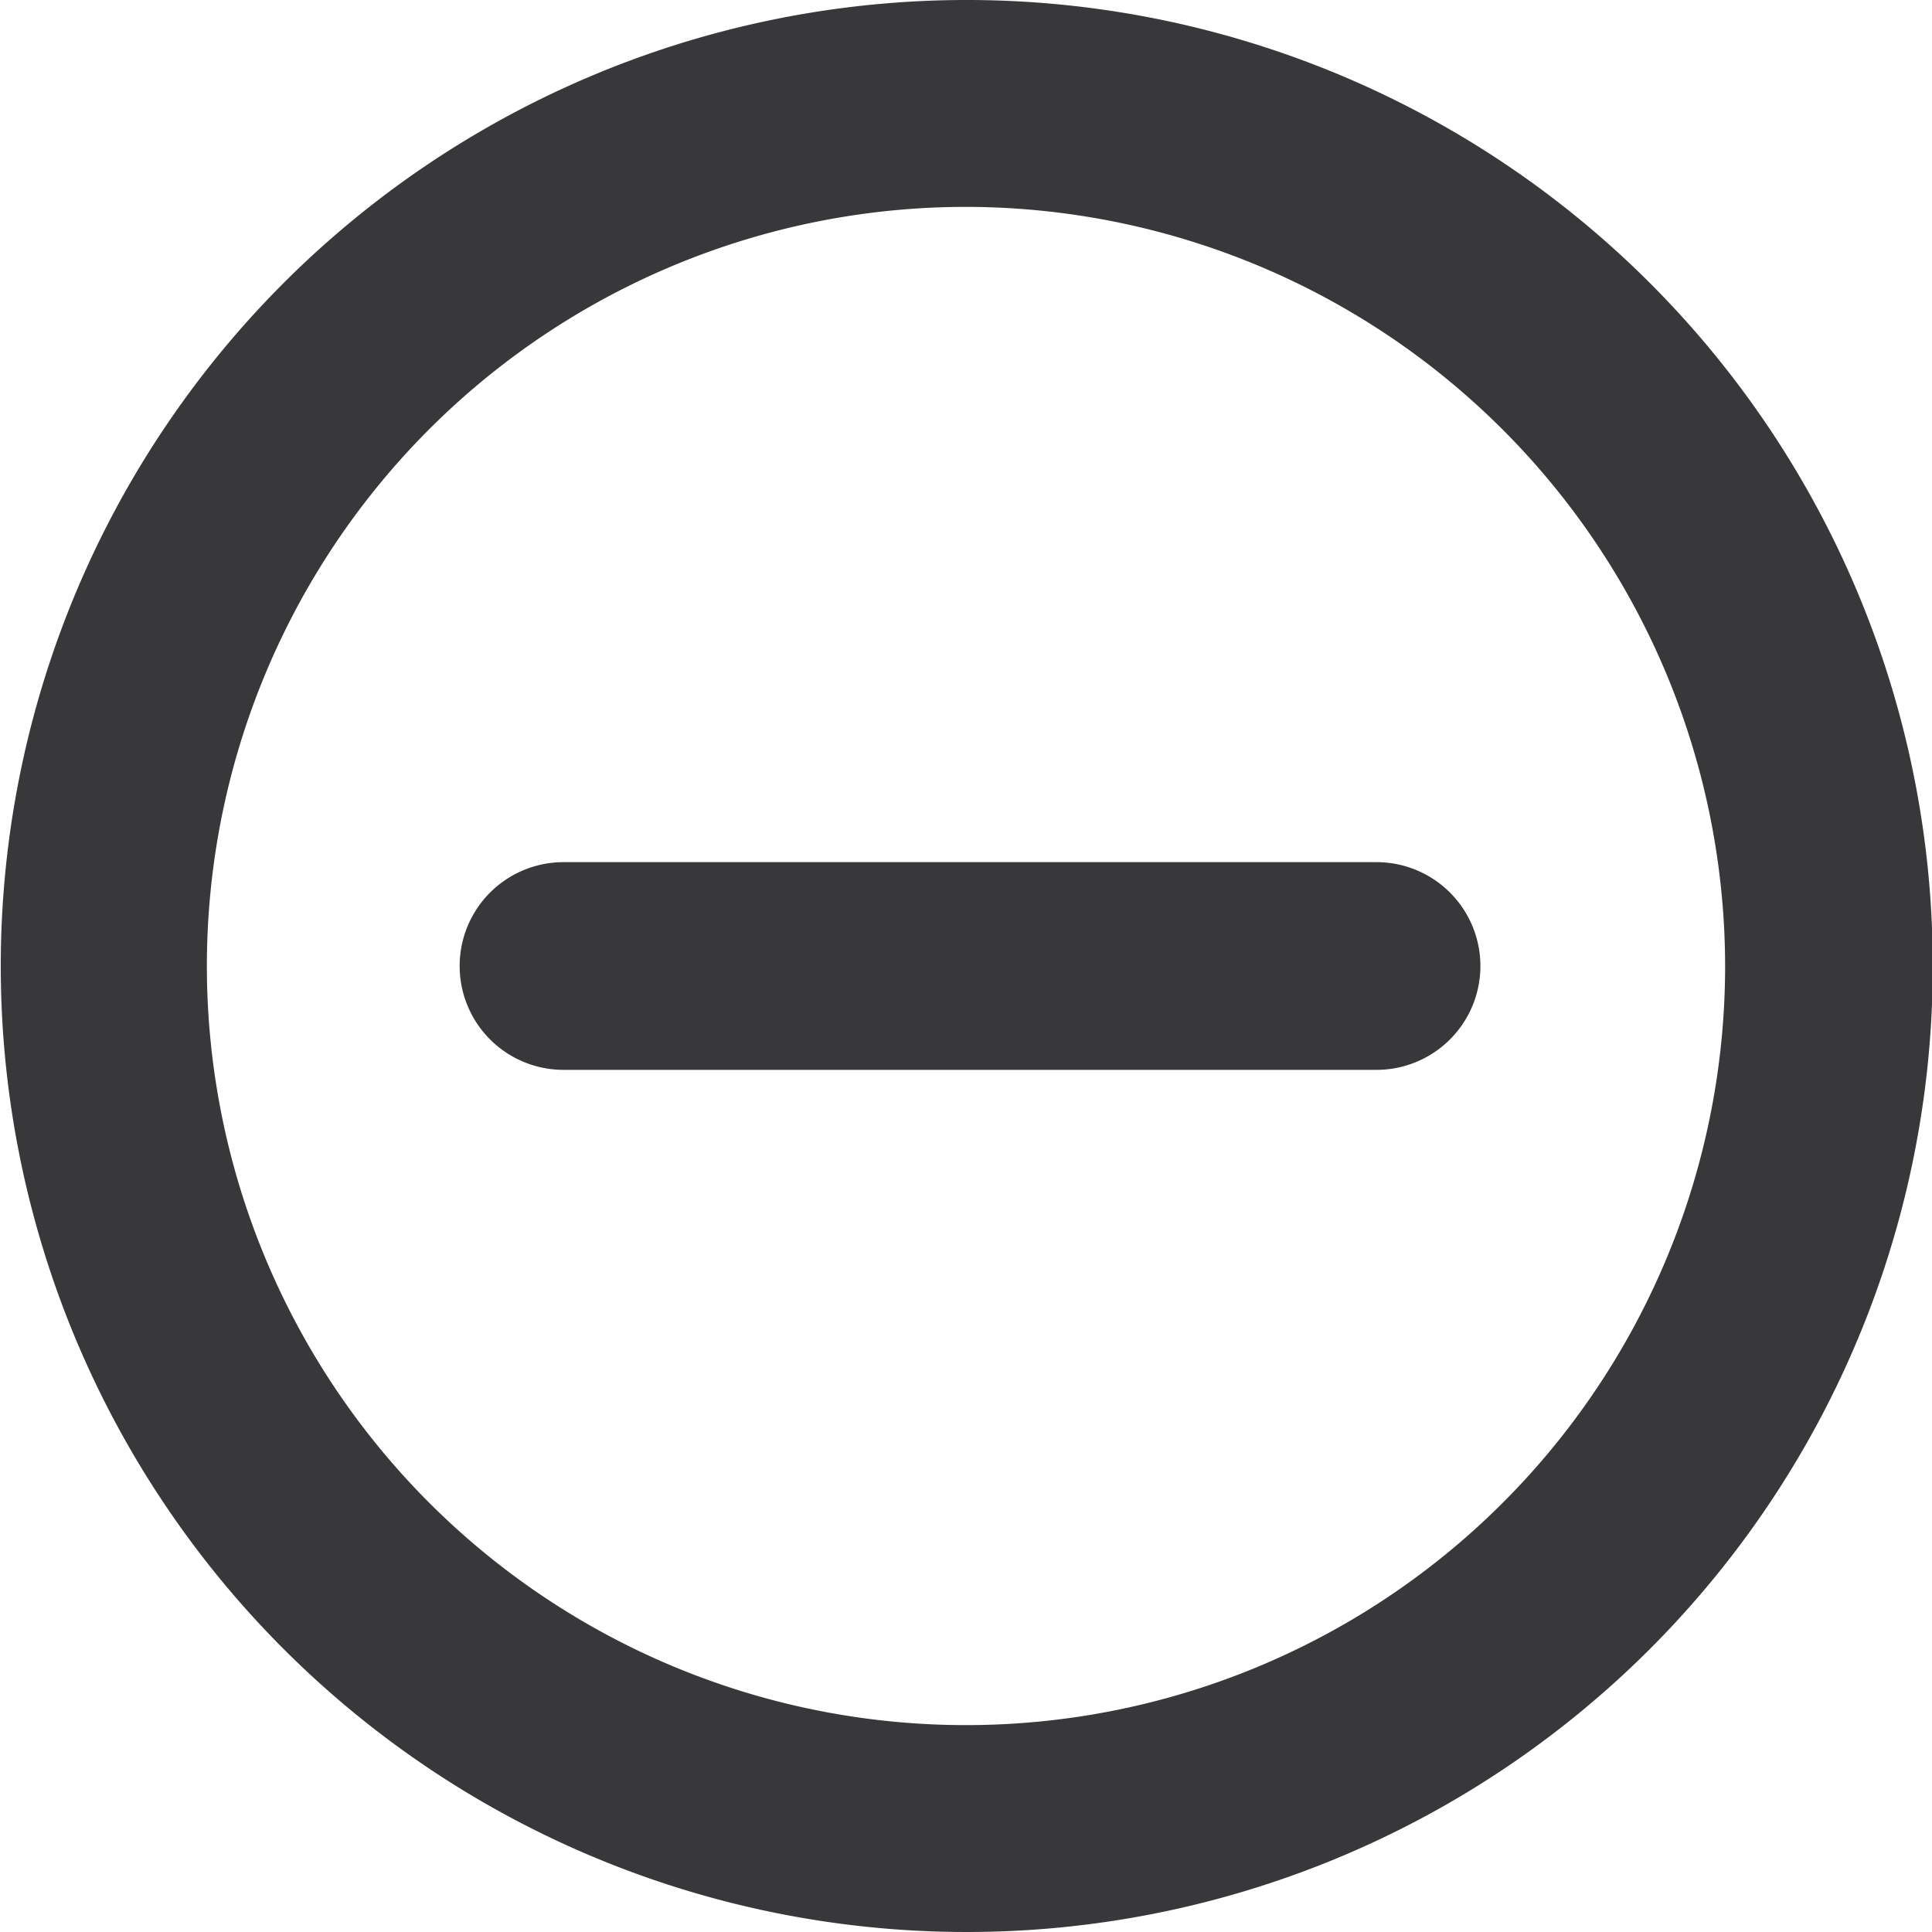 <svg xmlns="http://www.w3.org/2000/svg" viewBox="0 0 24 24"><defs><style>.cls-1{fill:#38373a;}</style></defs><g id="Layer_2" data-name="Layer 2"><g id="_24px" data-name="24px"><g id="Remove_Item" data-name="Remove Item"><path class="cls-1" d="M17.05,13.29H7a1.29,1.29,0,0,1,0-2.58h10.1a1.29,1.29,0,0,1,0,2.58Z"/><path class="cls-1" d="M12,24a12,12,0,1,1,8.49-3.51A12,12,0,0,1,12,24ZM12,2.57A9.43,9.43,0,1,0,21.43,12,9.44,9.44,0,0,0,12,2.57Z"/></g></g></g></svg>